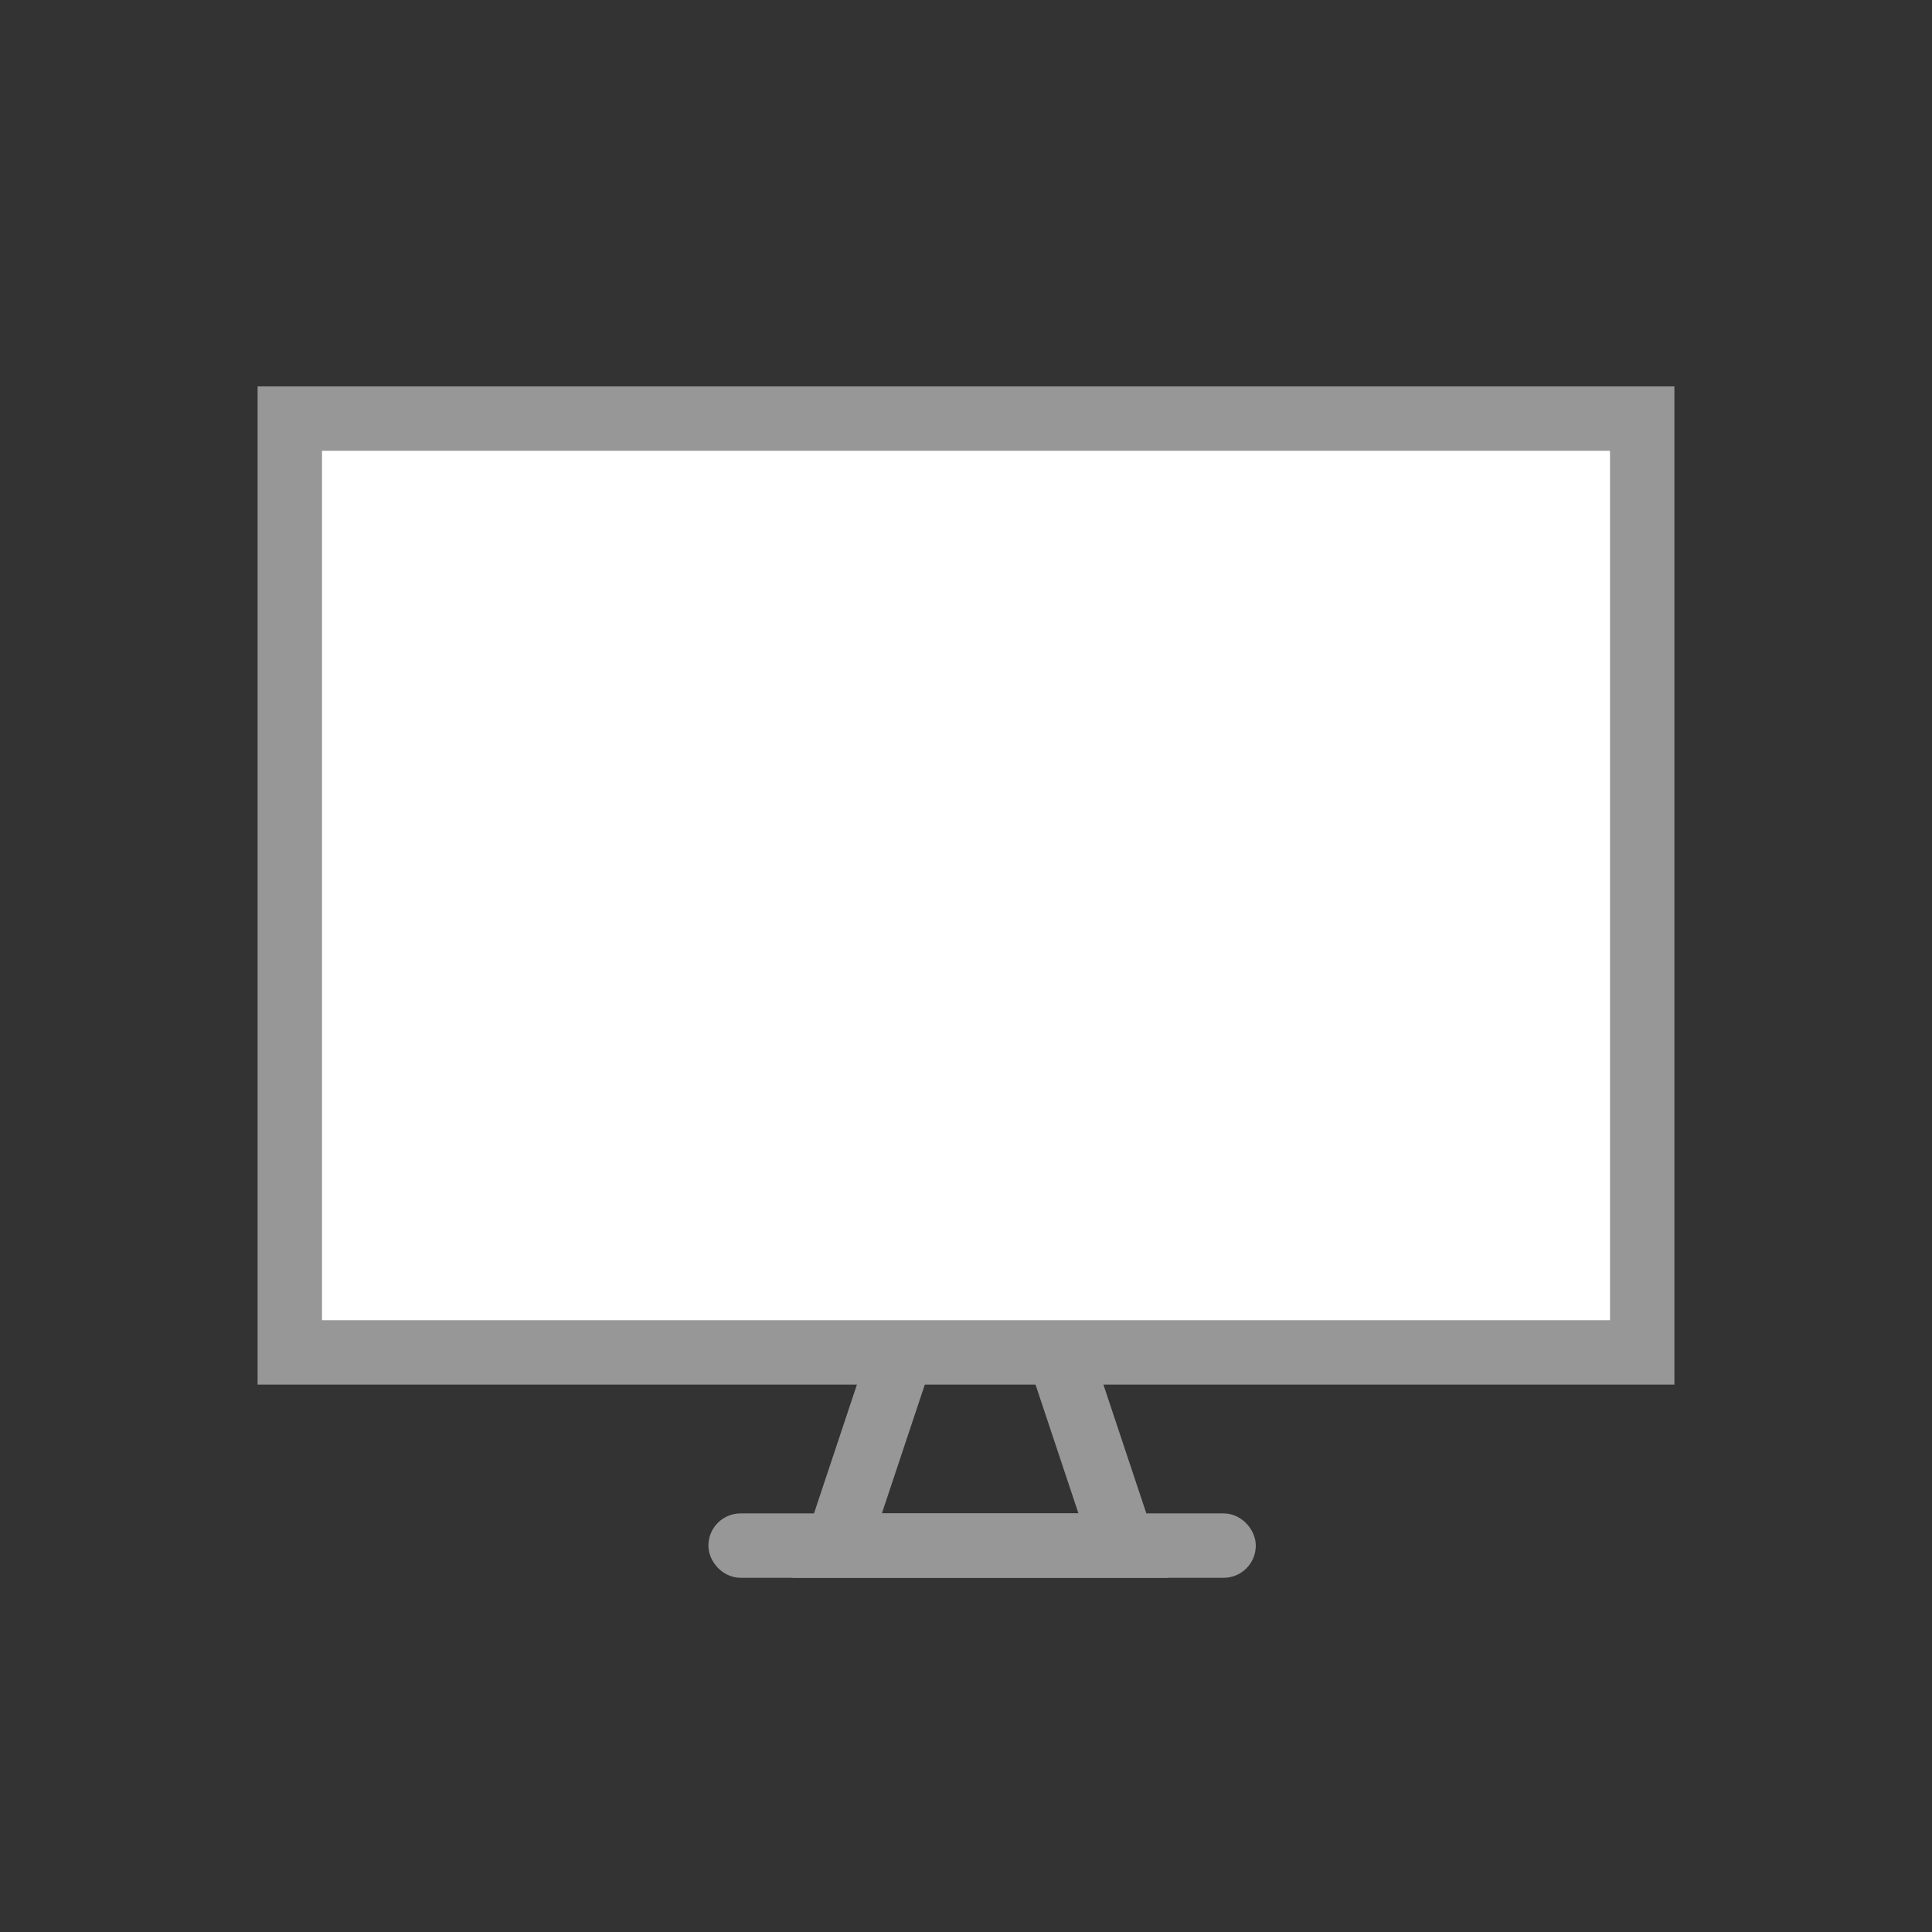 <?xml version="1.0" encoding="UTF-8"?>
<svg width="60px" height="60px" viewBox="0 0 60 60" version="1.1" xmlns="http://www.w3.org/2000/svg" xmlns:xlink="http://www.w3.org/1999/xlink">
    <rect x="0" y="0" width="60" height="60" fill="#333333" stroke="none"/>
    <title>icon-product03-60</title>
    <g id="Page-1" stroke="none" stroke-width="1" fill="none" fill-rule="evenodd">
        <g id="Group-67">
            <rect id="Rectangle" x="0" y="0" width="60" height="60"></rect>
            <g id="Group-51" transform="translate(8, 12)" stroke="#979797">
                <g id="Group-49">
                    <rect id="Rectangle" stroke-width="2" fill="#FFFFFF" x="1" y="1" width="42" height="29"></rect>
                    <polyline id="Path-16" stroke-width="2" points="20 30 18 36 26.88 36 24.88 30"></polyline>
                    <rect id="Rectangle" fill="#D8D8D8" x="14.5" y="35.5" width="16" height="1" rx="0.5"></rect>
                </g>
                <path d="" id="Rectangle" fill="#D8D8D8"></path>
            </g>
        </g>
    </g>
</svg>